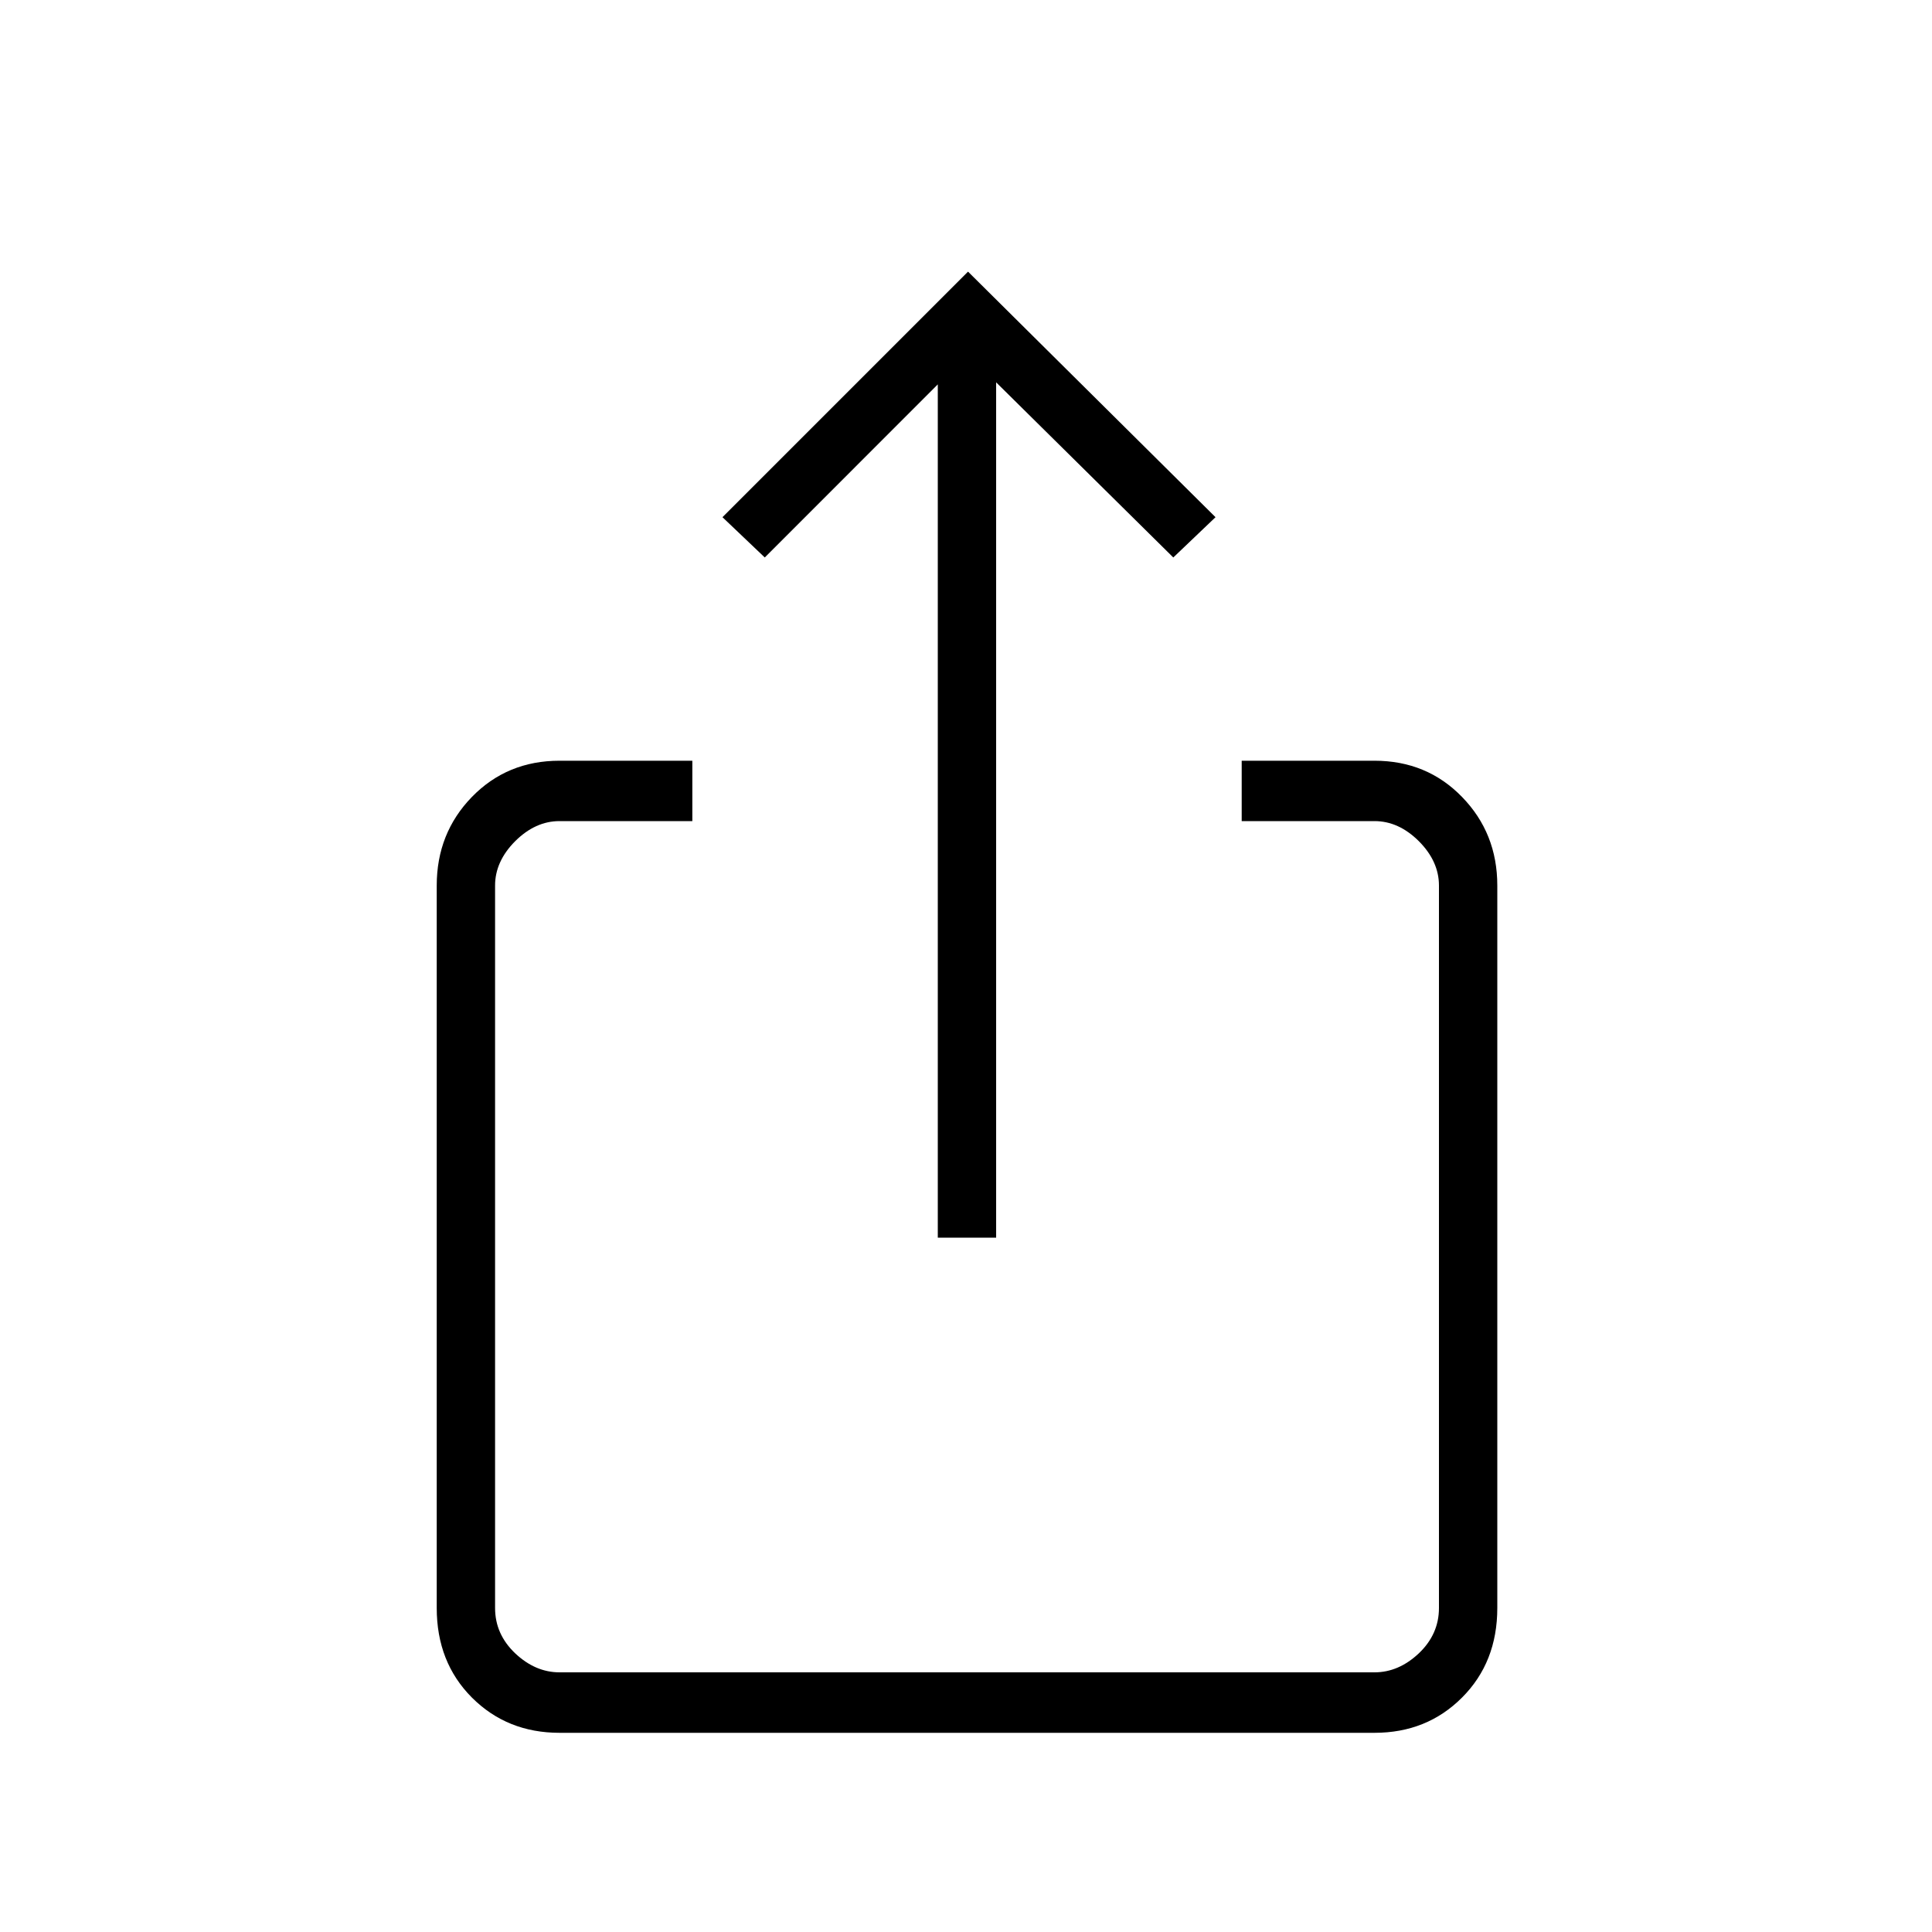 <svg xmlns="http://www.w3.org/2000/svg" height="20" width="20"><path d="M10.312 12.812H9.708V3.979L7.917 5.771L7.479 5.354L10.021 2.812L12.583 5.354L12.146 5.771L10.312 3.958ZM7.167 8.5H5.792Q5.542 8.5 5.333 8.708Q5.125 8.917 5.125 9.167V16.646Q5.125 16.917 5.333 17.115Q5.542 17.312 5.792 17.312H14.229Q14.479 17.312 14.688 17.115Q14.896 16.917 14.896 16.646V9.167Q14.896 8.917 14.688 8.708Q14.479 8.5 14.229 8.5H12.854V7.875H14.229Q14.771 7.875 15.135 8.25Q15.5 8.625 15.5 9.167V16.646Q15.5 17.208 15.135 17.573Q14.771 17.938 14.229 17.938H5.792Q5.25 17.938 4.885 17.573Q4.521 17.208 4.521 16.646V9.167Q4.521 8.625 4.885 8.25Q5.25 7.875 5.792 7.875H7.167Z"/></svg>